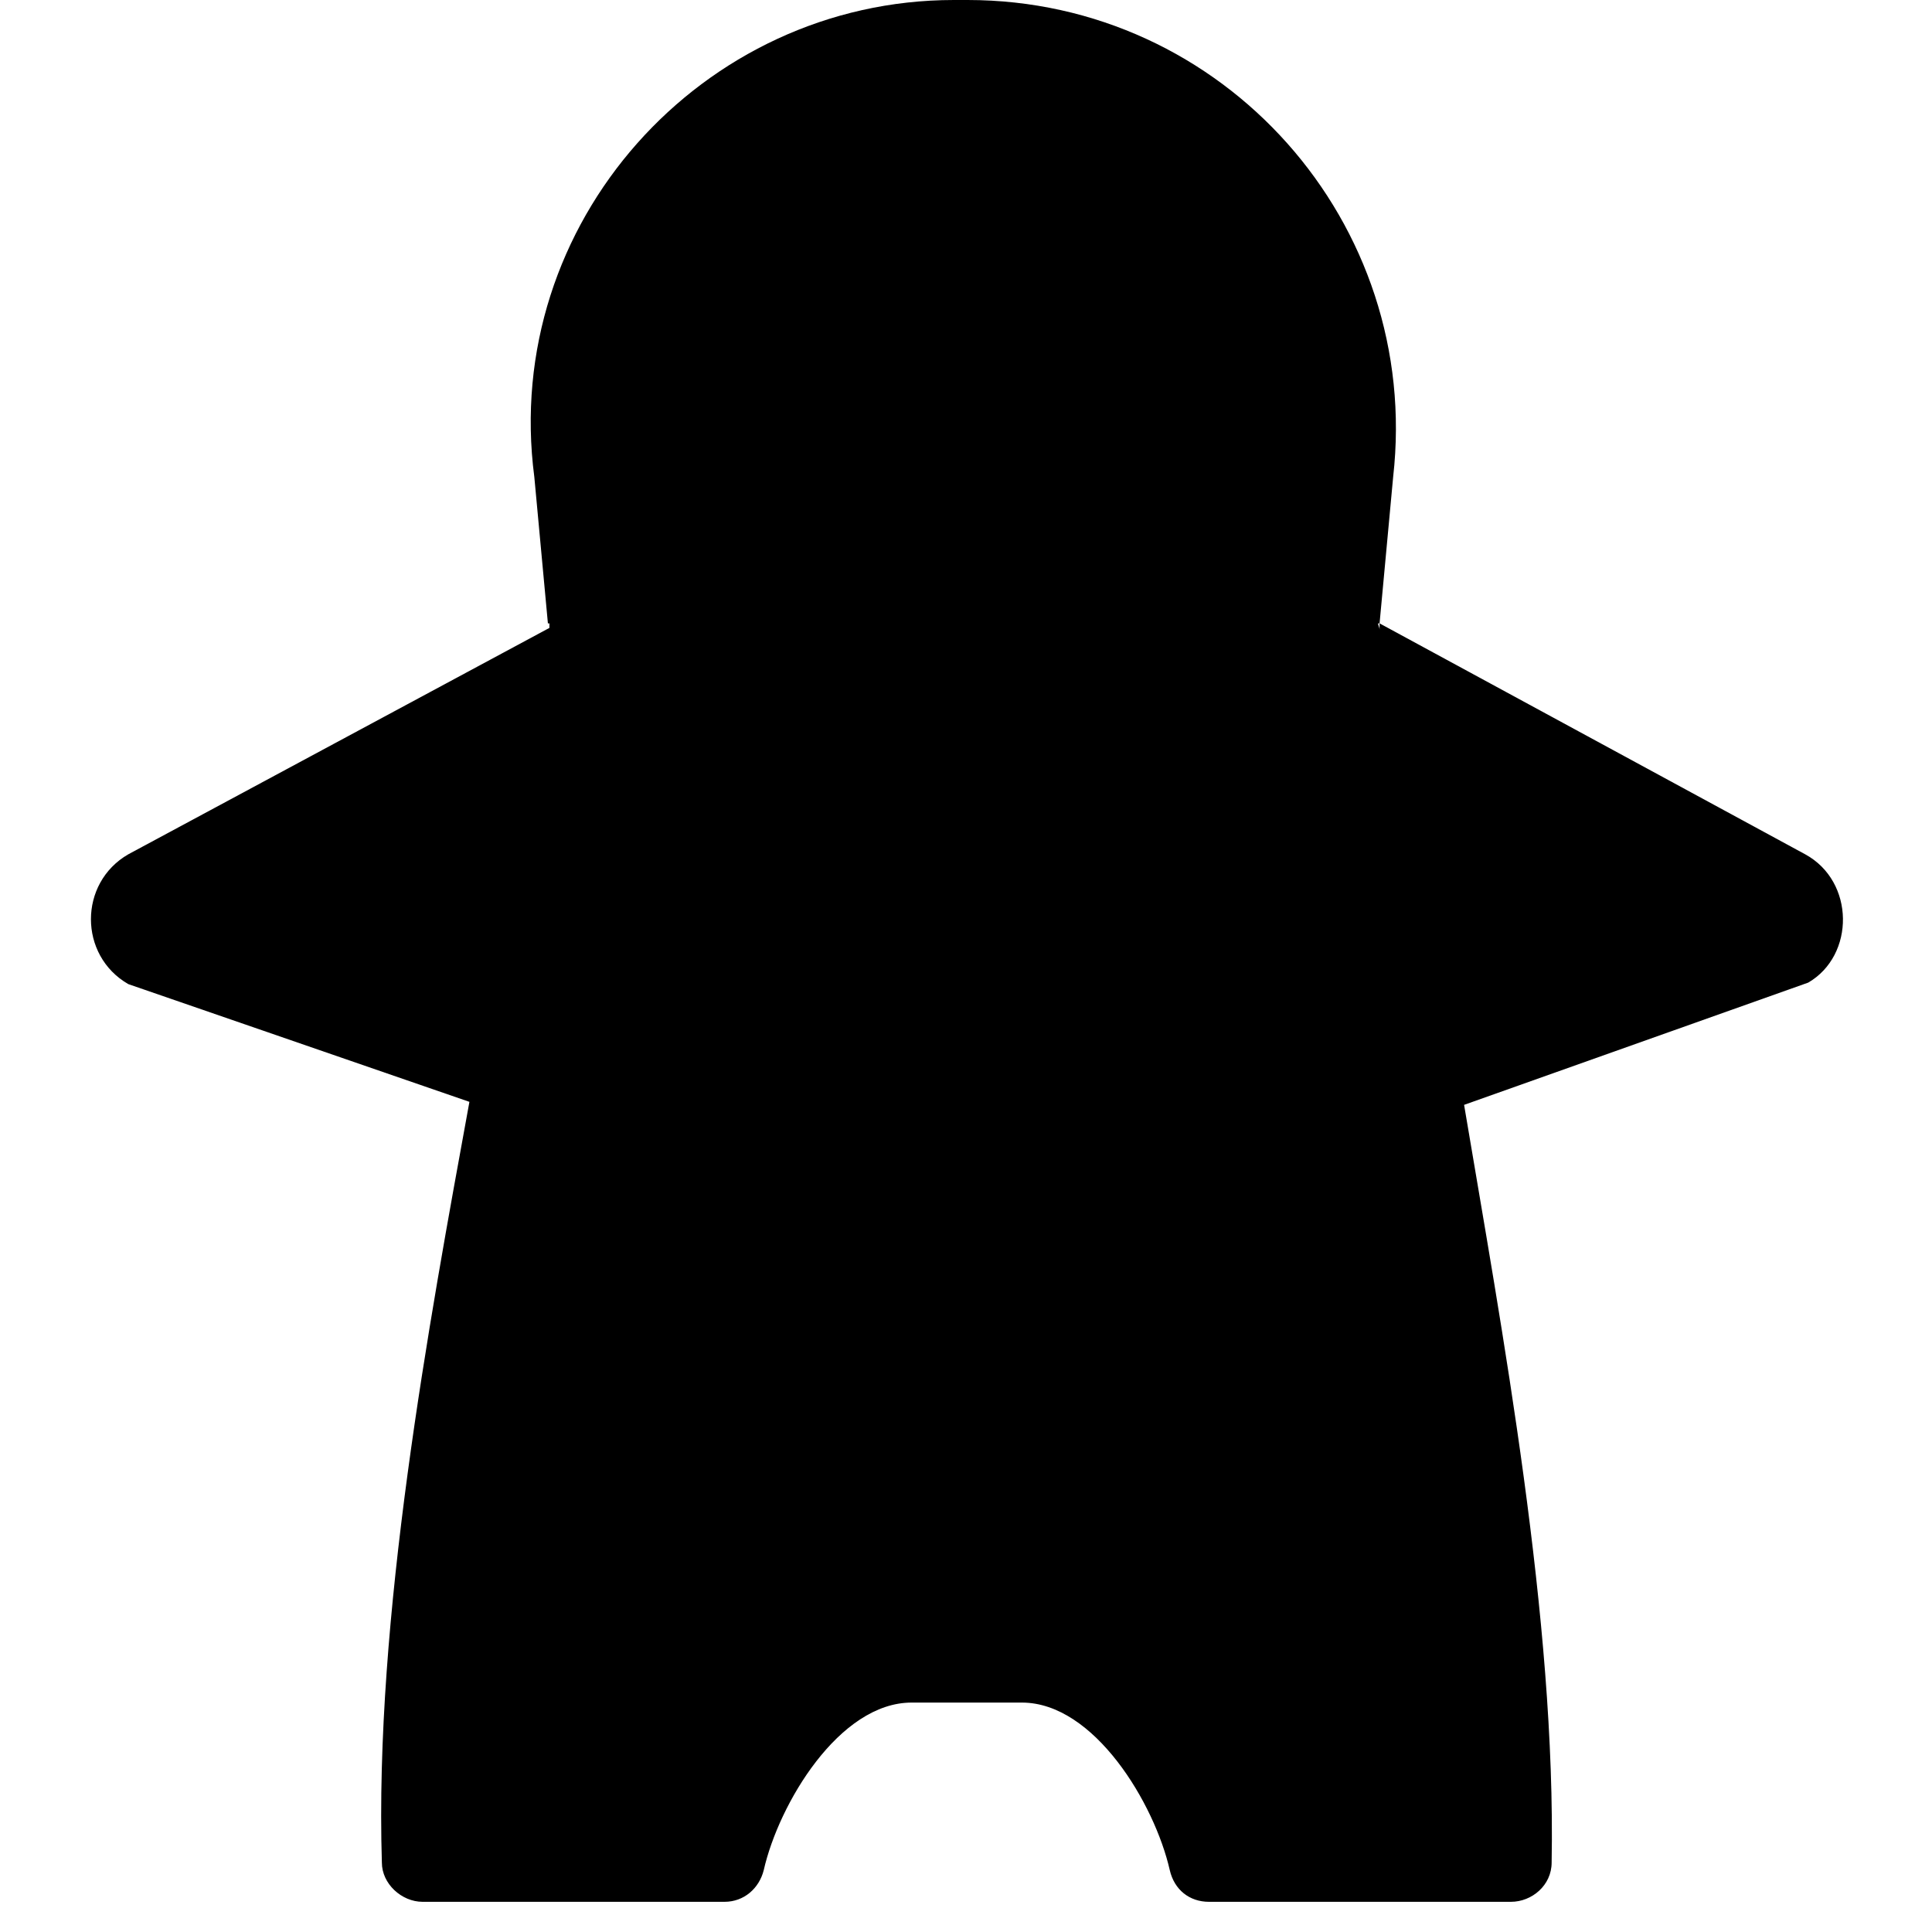 <?xml version="1.0" encoding="utf-8"?>
<!-- Generator: Adobe Illustrator 28.0.0, SVG Export Plug-In . SVG Version: 6.00 Build 0)  -->
<svg version="1.1" id="Layer_1" xmlns="http://www.w3.org/2000/svg" xmlns:xlink="http://www.w3.org/1999/xlink" x="0px" y="0px"
	 viewBox="0 0 128 128" style="enable-background:new 0 0 128 128;" xml:space="preserve">
<path id="icon"  d="M119.6,56.6L91.4,41.3v0.4c0-0.1-0.1-0.3-0.1-0.4h0.1l0,0l0.9-9.7C94.2,14.8,81.1,0,64.1,0h-0.9
	C46.5,0,33.2,14.8,35.4,31.6l0.9,9.7h0.1c0,0.1,0,0.1,0,0.3l-27.9,15c-3.3,1.9-3.3,6.7,0,8.6L31.1,73c-2.7,14.8-6.3,34.2-5.8,50.4
	c0,1.4,1.3,2.6,2.7,2.6h20c1.3,0,2.3-0.9,2.6-2.1c1-4.4,5-11.1,9.8-11.1h7.3c4.8,0,8.8,6.7,9.8,11.1c0.3,1.3,1.3,2.1,2.6,2.1h20
	c1.4,0,2.7-1.1,2.7-2.6c0.3-16.1-3.3-35.3-5.8-50.2l22.8-8.1C122.9,63.3,122.9,58.4,119.6,56.6z"/>
</svg>
